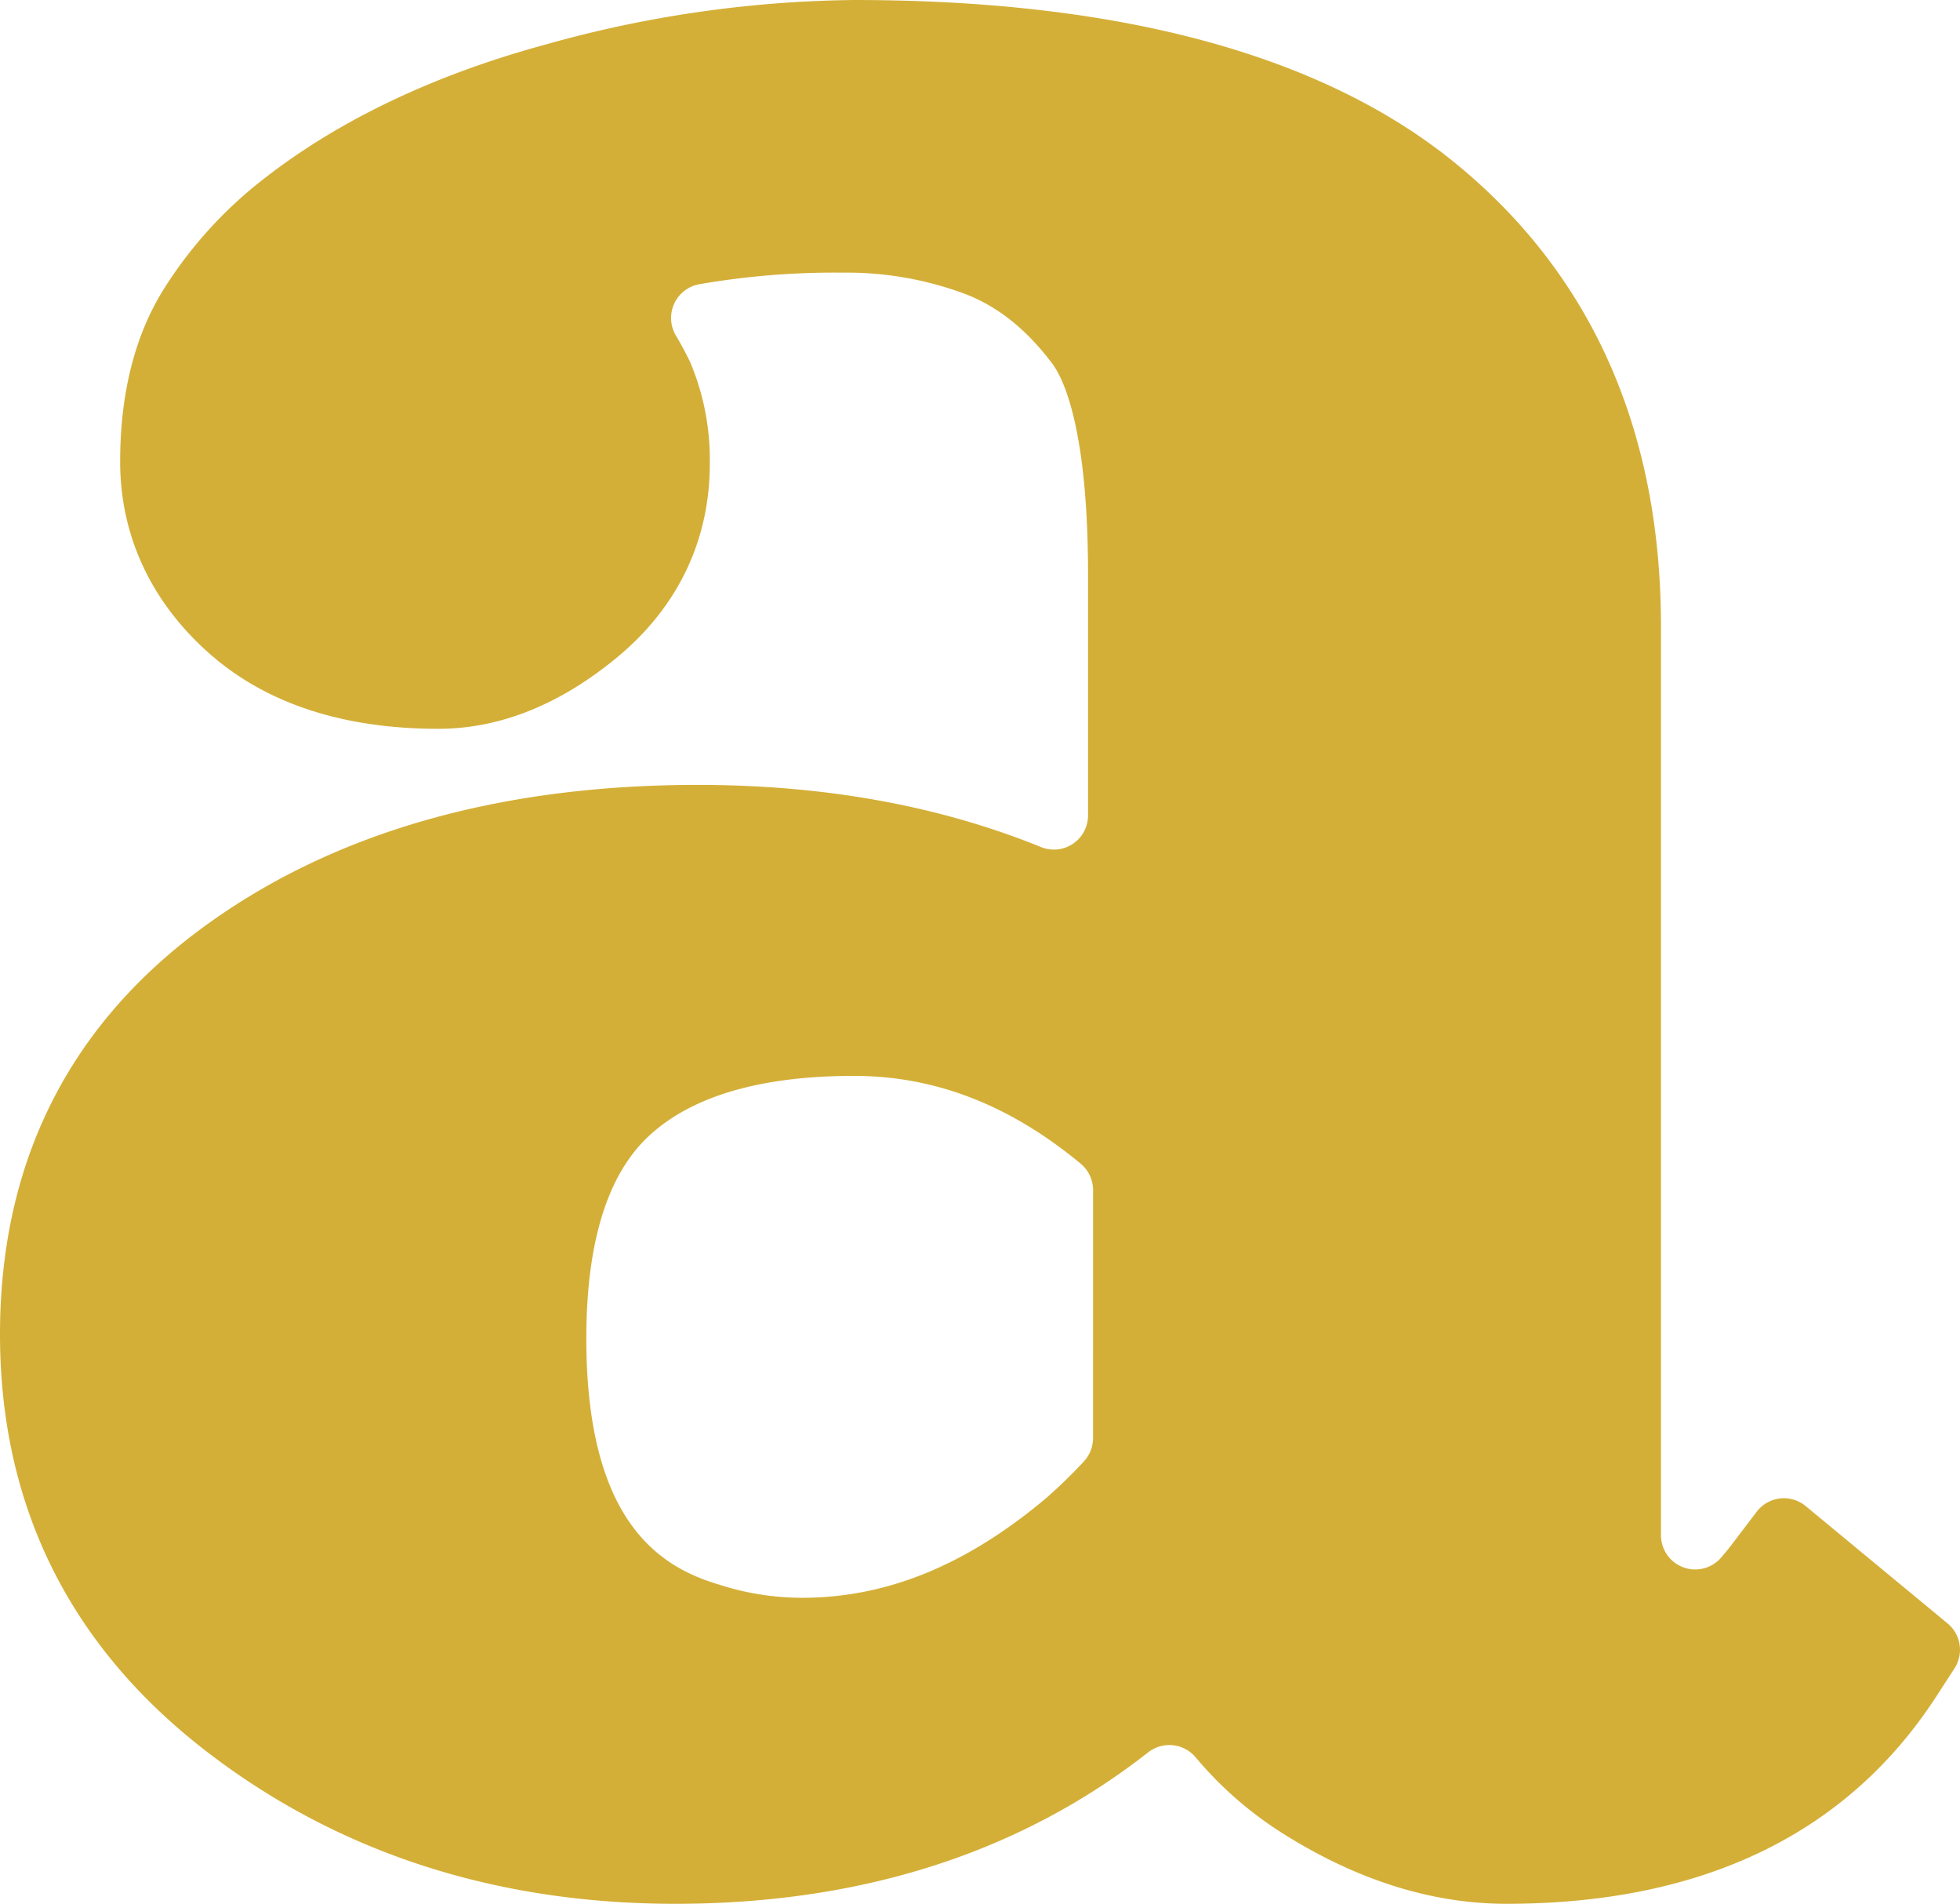 <svg xmlns="http://www.w3.org/2000/svg" width="100.357mm" height="97.457mm" viewBox="0 0 284.476 276.256">
  <g id="Hausnummern">
      <g id="N-02-A-M">
        <path fill="#D4AF37" stroke="none" d="M262.077,218.54a4.958,4.958,0,0,0-7.106.821l-3.39,4.461c-.544.715-1.139,1.457-1.775,2.188a4.962,4.962,0,0,1-8.728-3.217h0V90.94c0-28.53-10.085-51.195-29.975-67.364C191.854,7.932,162.525,0,123.93,0A171.477,171.477,0,0,0,79.193,6.459c-16.2,4.409-29.934,10.944-40.852,19.45a61.9,61.9,0,0,0-14.793,16.4c-4.054,6.659-6.109,14.961-6.109,24.676,0,10.725,4.473,20.348,12.936,27.831,8.212,7.259,19.4,10.939,33.245,10.939,8.9,0,17.635-3.493,25.963-10.382,8.79-7.271,13.436-16.969,13.436-28.048a36.317,36.317,0,0,0-2.815-14.7l-.186-.4q-.9-1.824-1.895-3.5a4.975,4.975,0,0,1,3.338-7.474,114.625,114.625,0,0,1,20.774-1.688,49.2,49.2,0,0,1,17.921,3.119c4.755,1.855,8.866,5.153,12.569,10.082,1.561,2.08,5.195,9.233,5.195,30.693V118.33a4.957,4.957,0,0,1-6.846,4.577c-14.751-5.99-31.407-9.012-49.79-9.012-28.832,0-52.923,6.9-71.6,20.511C9.986,148.755,0,168.678,0,193.622c0,24.83,10.074,45.185,29.94,60.5,19.047,14.686,41.95,22.133,68.074,22.133,26.977,0,49.977-7.376,68.621-21.965a4.98,4.98,0,0,1,6.911.721,54.283,54.283,0,0,0,13.107,11.324c10.581,6.582,21.34,9.92,31.98,9.92,28.477,0,49.486-10.144,62.445-30.148l2.6-4.017a4.957,4.957,0,0,0-1-6.515Zm-103.431-9.857a5.023,5.023,0,0,1-1.364,3.417,74.618,74.618,0,0,1-5.451,5.292c-11.562,9.73-23.146,14.459-35.409,14.459a39.288,39.288,0,0,1-12.084-1.922l-.181-.057C95.974,227.4,85.1,221.005,85.1,194.228c0-13.891,3.049-23.774,9.06-29.373,6.225-5.8,16.243-8.735,29.774-8.735,11.737,0,22.544,4.165,32.874,12.7a5.017,5.017,0,0,1,1.842,3.861Z"/>
      </g>
    </g>
</svg>
